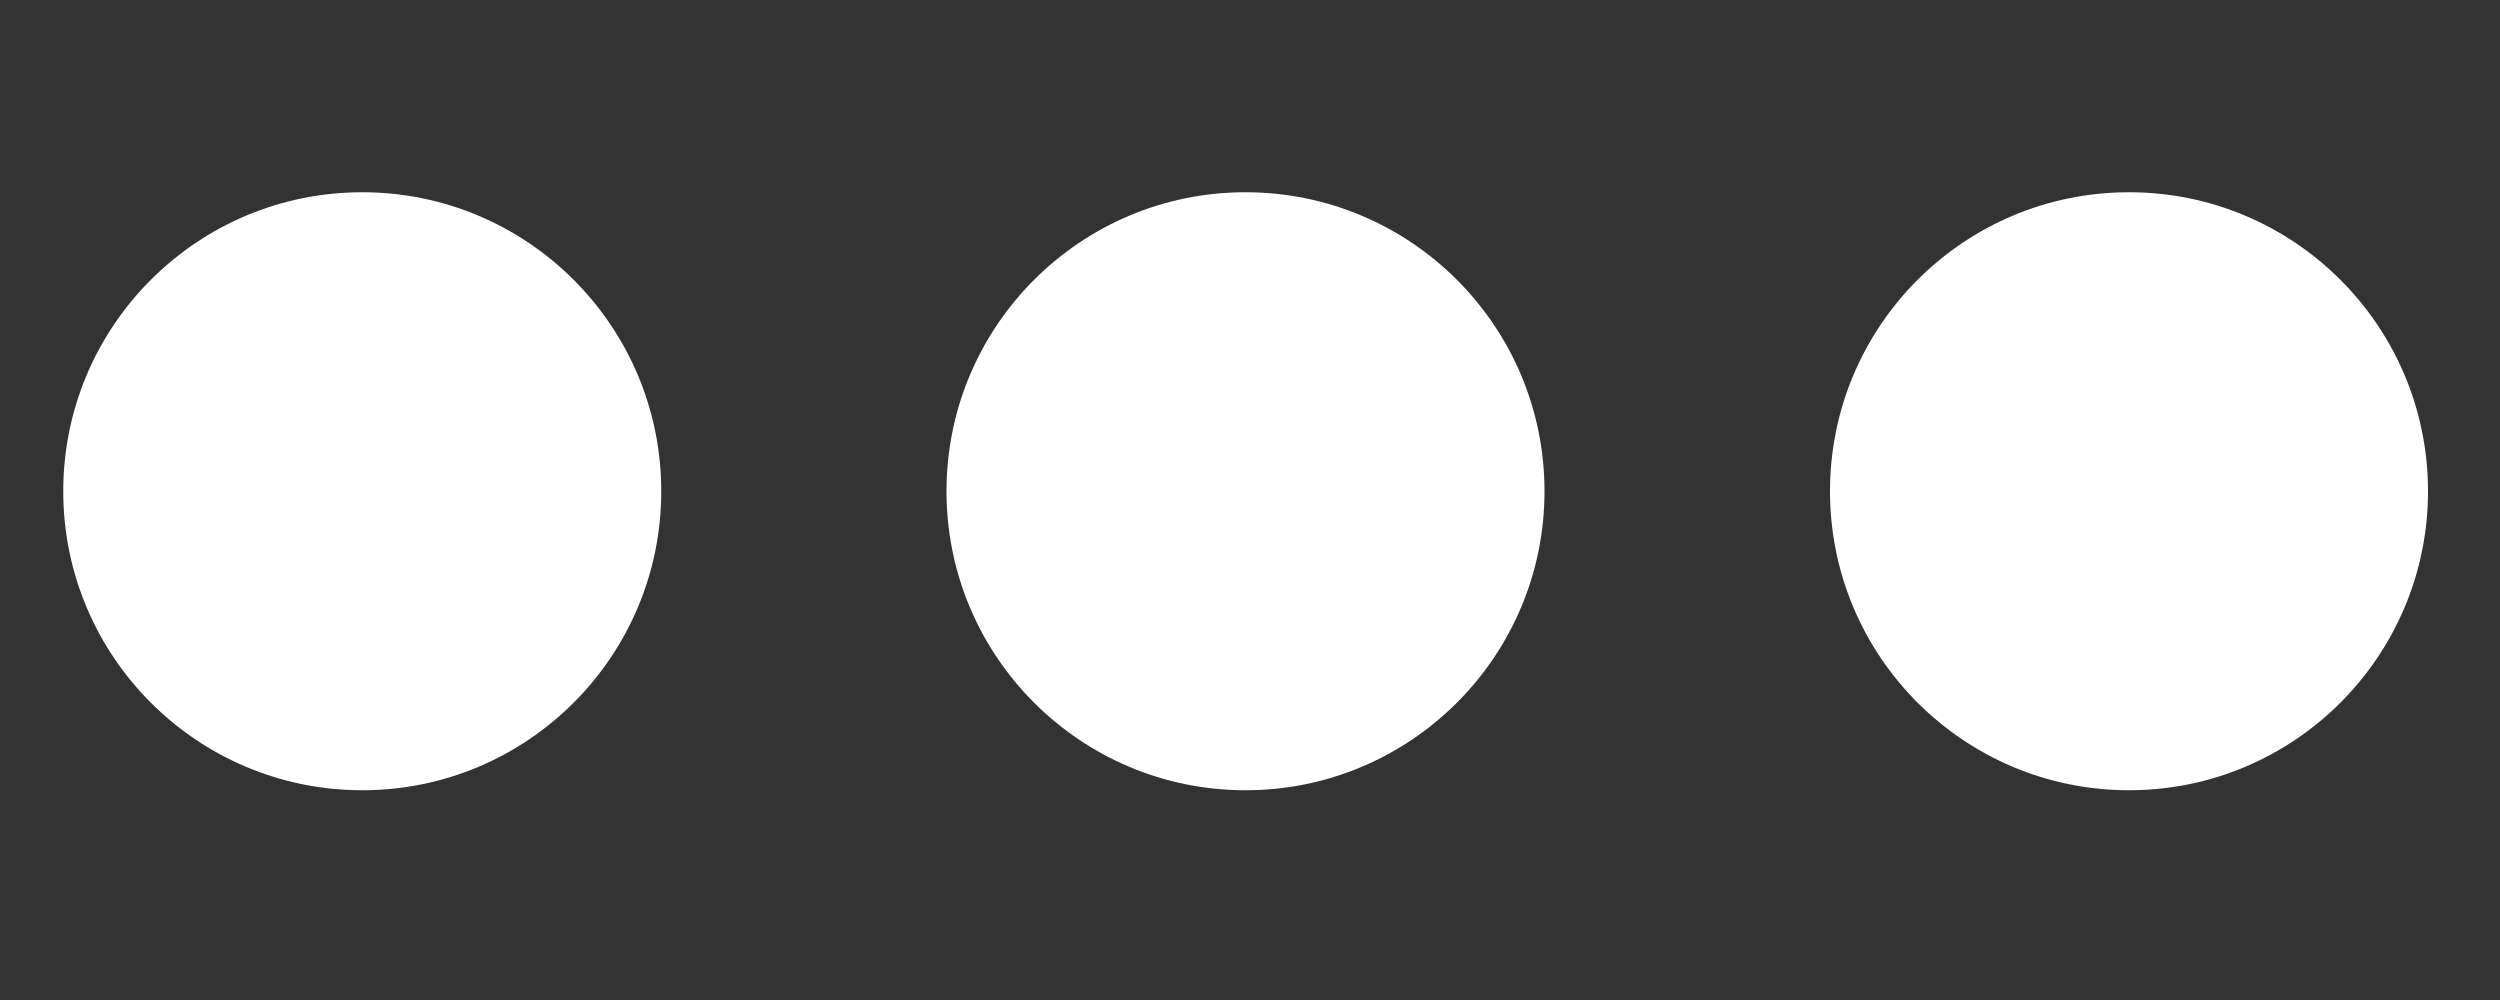 <svg width="10" height="4" viewBox="0 0 10 4" fill="none" xmlns="http://www.w3.org/2000/svg">
    <rect x="0" y="0" width="10" height="4" fill="#333333" stroke="none"/>
    <circle cx="4.982" cy="1.965" r="1.196" fill="white"/>
    <circle cx="8.516" cy="1.965" r="1.196" fill="white"/>
    <circle cx="1.449" cy="1.965" r="1.196" fill="white"/>
</svg>
